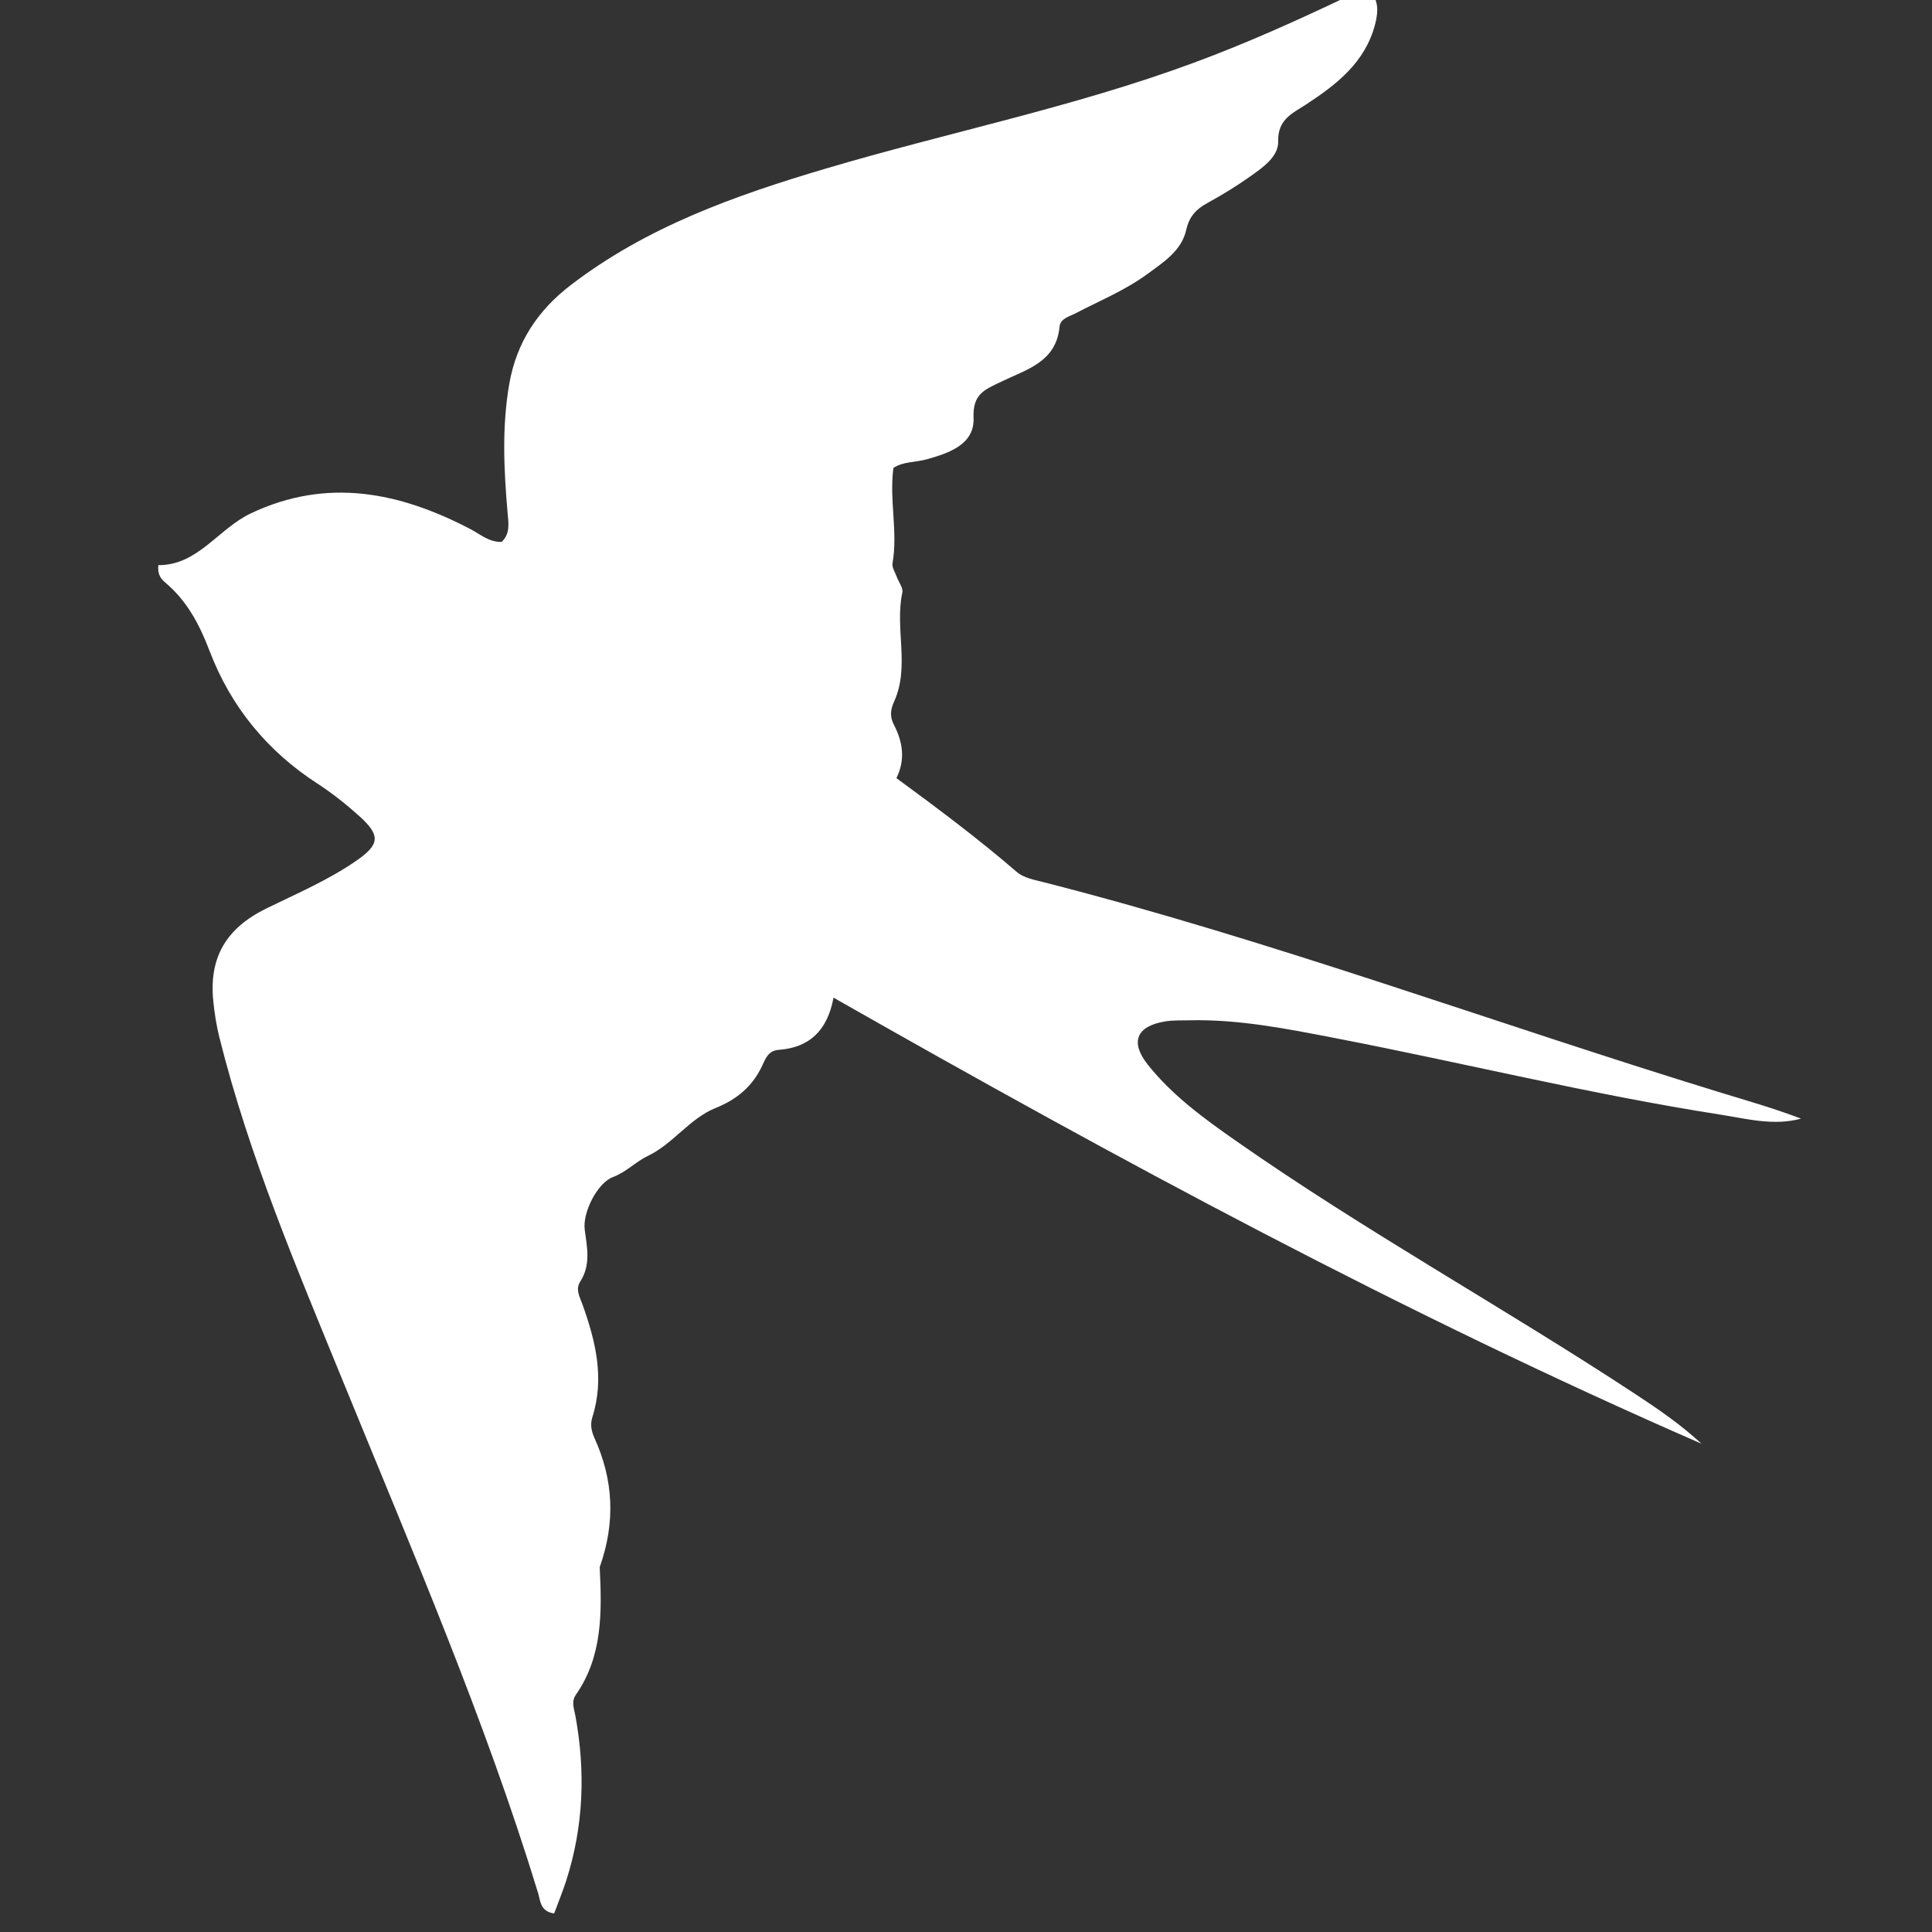 <svg version="1.1" id="Layer_1" xmlns="http://www.w3.org/2000/svg" xmlns:xlink="http://www.w3.org/1999/xlink" x="0px" y="0px"
	 width="100%" viewBox="50 50 400 400" enable-background="new 0 0 400 400" xml:space="preserve">
<rect x="50" y="50" width="400" height="400" fill="#333333" stroke="none"/>
<path fill="#FFFFFF" opacity="1" stroke="none"
	d="
M174.165,374.455
	C174.634,383.972 174.739,392.963 169.226,400.884
	C168.227,402.32 168.858,403.765 169.125,405.218
	C171.24,416.723 170.834,428.096 167.256,439.282
	C166.508,441.618 165.569,443.891 164.73,446.162
	C161.819,445.736 161.901,443.551 161.416,441.965
	C150.344,405.757 135.338,371.059 121.052,336.073
	C111.496,312.67 101.554,289.37 95.41,264.729
	C94.808,262.315 94.421,259.828 94.166,257.35
	C93.233,248.288 96.759,242.177 105.229,238.044
	C111.516,234.977 117.97,232.215 123.754,228.22
	C128.655,224.836 128.821,222.95 124.372,218.949
	C121.658,216.508 118.763,214.207 115.703,212.223
	C105.276,205.463 97.782,196.284 93.389,184.767
	C91.322,179.347 88.78,174.505 84.344,170.717
	C83.494,169.991 82.559,169.153 82.79,167.007
	C90.982,167.05 95.165,159.488 101.955,156.276
	C117.736,148.81 132.751,151.881 147.431,159.565
	C149.463,160.628 151.252,162.27 153.86,162.197
	C155.661,160.488 155.284,158.395 155.095,156.221
	C154.319,147.269 153.883,138.337 155.459,129.381
	C156.959,120.86 161.35,114.276 168.059,109.11
	C183.802,96.988 202.147,90.486 220.892,84.927
	C246.259,77.406 272.288,72.194 297.174,62.989
	C307.964,58.999 318.441,54.302 328.813,49.347
	C330.138,48.714 331.38,47.744 333.383,47.96
	C335.468,49.845 335.401,52.344 334.701,55.033
	C332.65,62.917 326.754,67.473 320.397,71.639
	C317.581,73.485 314.519,74.679 314.633,79.29
	C314.711,82.411 311.49,84.656 308.898,86.49
	C306.048,88.506 303.059,90.357 299.992,92.025
	C297.655,93.296 296.227,94.805 295.602,97.581
	C294.623,101.931 290.878,104.289 287.532,106.747
	C282.942,110.119 277.653,112.262 272.64,114.89
	C271.339,115.572 269.524,115.944 269.364,117.665
	C268.683,124.994 262.431,126.523 257.371,128.99
	C253.962,130.654 251.352,131.449 251.565,136.521
	C251.794,141.996 246.514,143.798 241.907,145.086
	C239.541,145.748 236.936,145.546 234.97,146.883
	C234.087,153.587 235.928,160.099 234.787,166.627
	C234.637,167.482 235.325,168.493 235.659,169.42
	C236.054,170.515 237.021,171.711 236.817,172.666
	C235.221,180.141 238.423,187.978 235.11,195.261
	C234.346,196.942 234.22,198.402 235.048,200.002
	C236.887,203.553 237.515,207.206 235.592,211.102
	C244.226,217.429 252.609,223.713 260.556,230.562
	C261.964,231.776 264.183,232.165 266.099,232.655
	C313.413,244.744 359.191,261.771 405.815,276.078
	C411.507,277.825 417.238,279.445 422.882,281.602
	C417.201,283.149 411.649,281.623 406.17,280.768
	C379.366,276.584 353.019,270.06 326.4,264.922
	C316.442,263 306.468,260.999 296.236,261.243
	C294.571,261.282 292.879,261.203 291.247,261.47
	C285.279,262.445 283.904,265.74 287.67,270.465
	C292.705,276.784 299.19,281.515 305.748,286.105
	C332.516,304.84 361.165,320.611 388.447,338.538
	C393.241,341.688 397.976,344.929 402.28,348.905
	C340.553,322 281.453,290.052 222.573,256.554
	C221.278,263.479 217.504,266.893 211.223,267.362
	C209.159,267.515 208.557,269.001 207.844,270.555
	C205.872,274.851 202.597,277.619 198.17,279.395
	C192.754,281.568 189.418,286.802 184.058,289.358
	C181.664,290.5 179.65,292.669 176.933,293.685
	C173.647,294.914 170.581,301.059 171.064,304.619
	C171.555,308.236 172.345,311.891 170.151,315.302
	C169.085,316.959 170.016,318.456 170.581,320.032
	C173.309,327.642 175.208,335.347 172.636,343.428
	C172.149,344.959 172.464,346.374 173.101,347.782
	C176.992,356.373 177.477,365.109 174.165,374.455
z"/>
</svg>